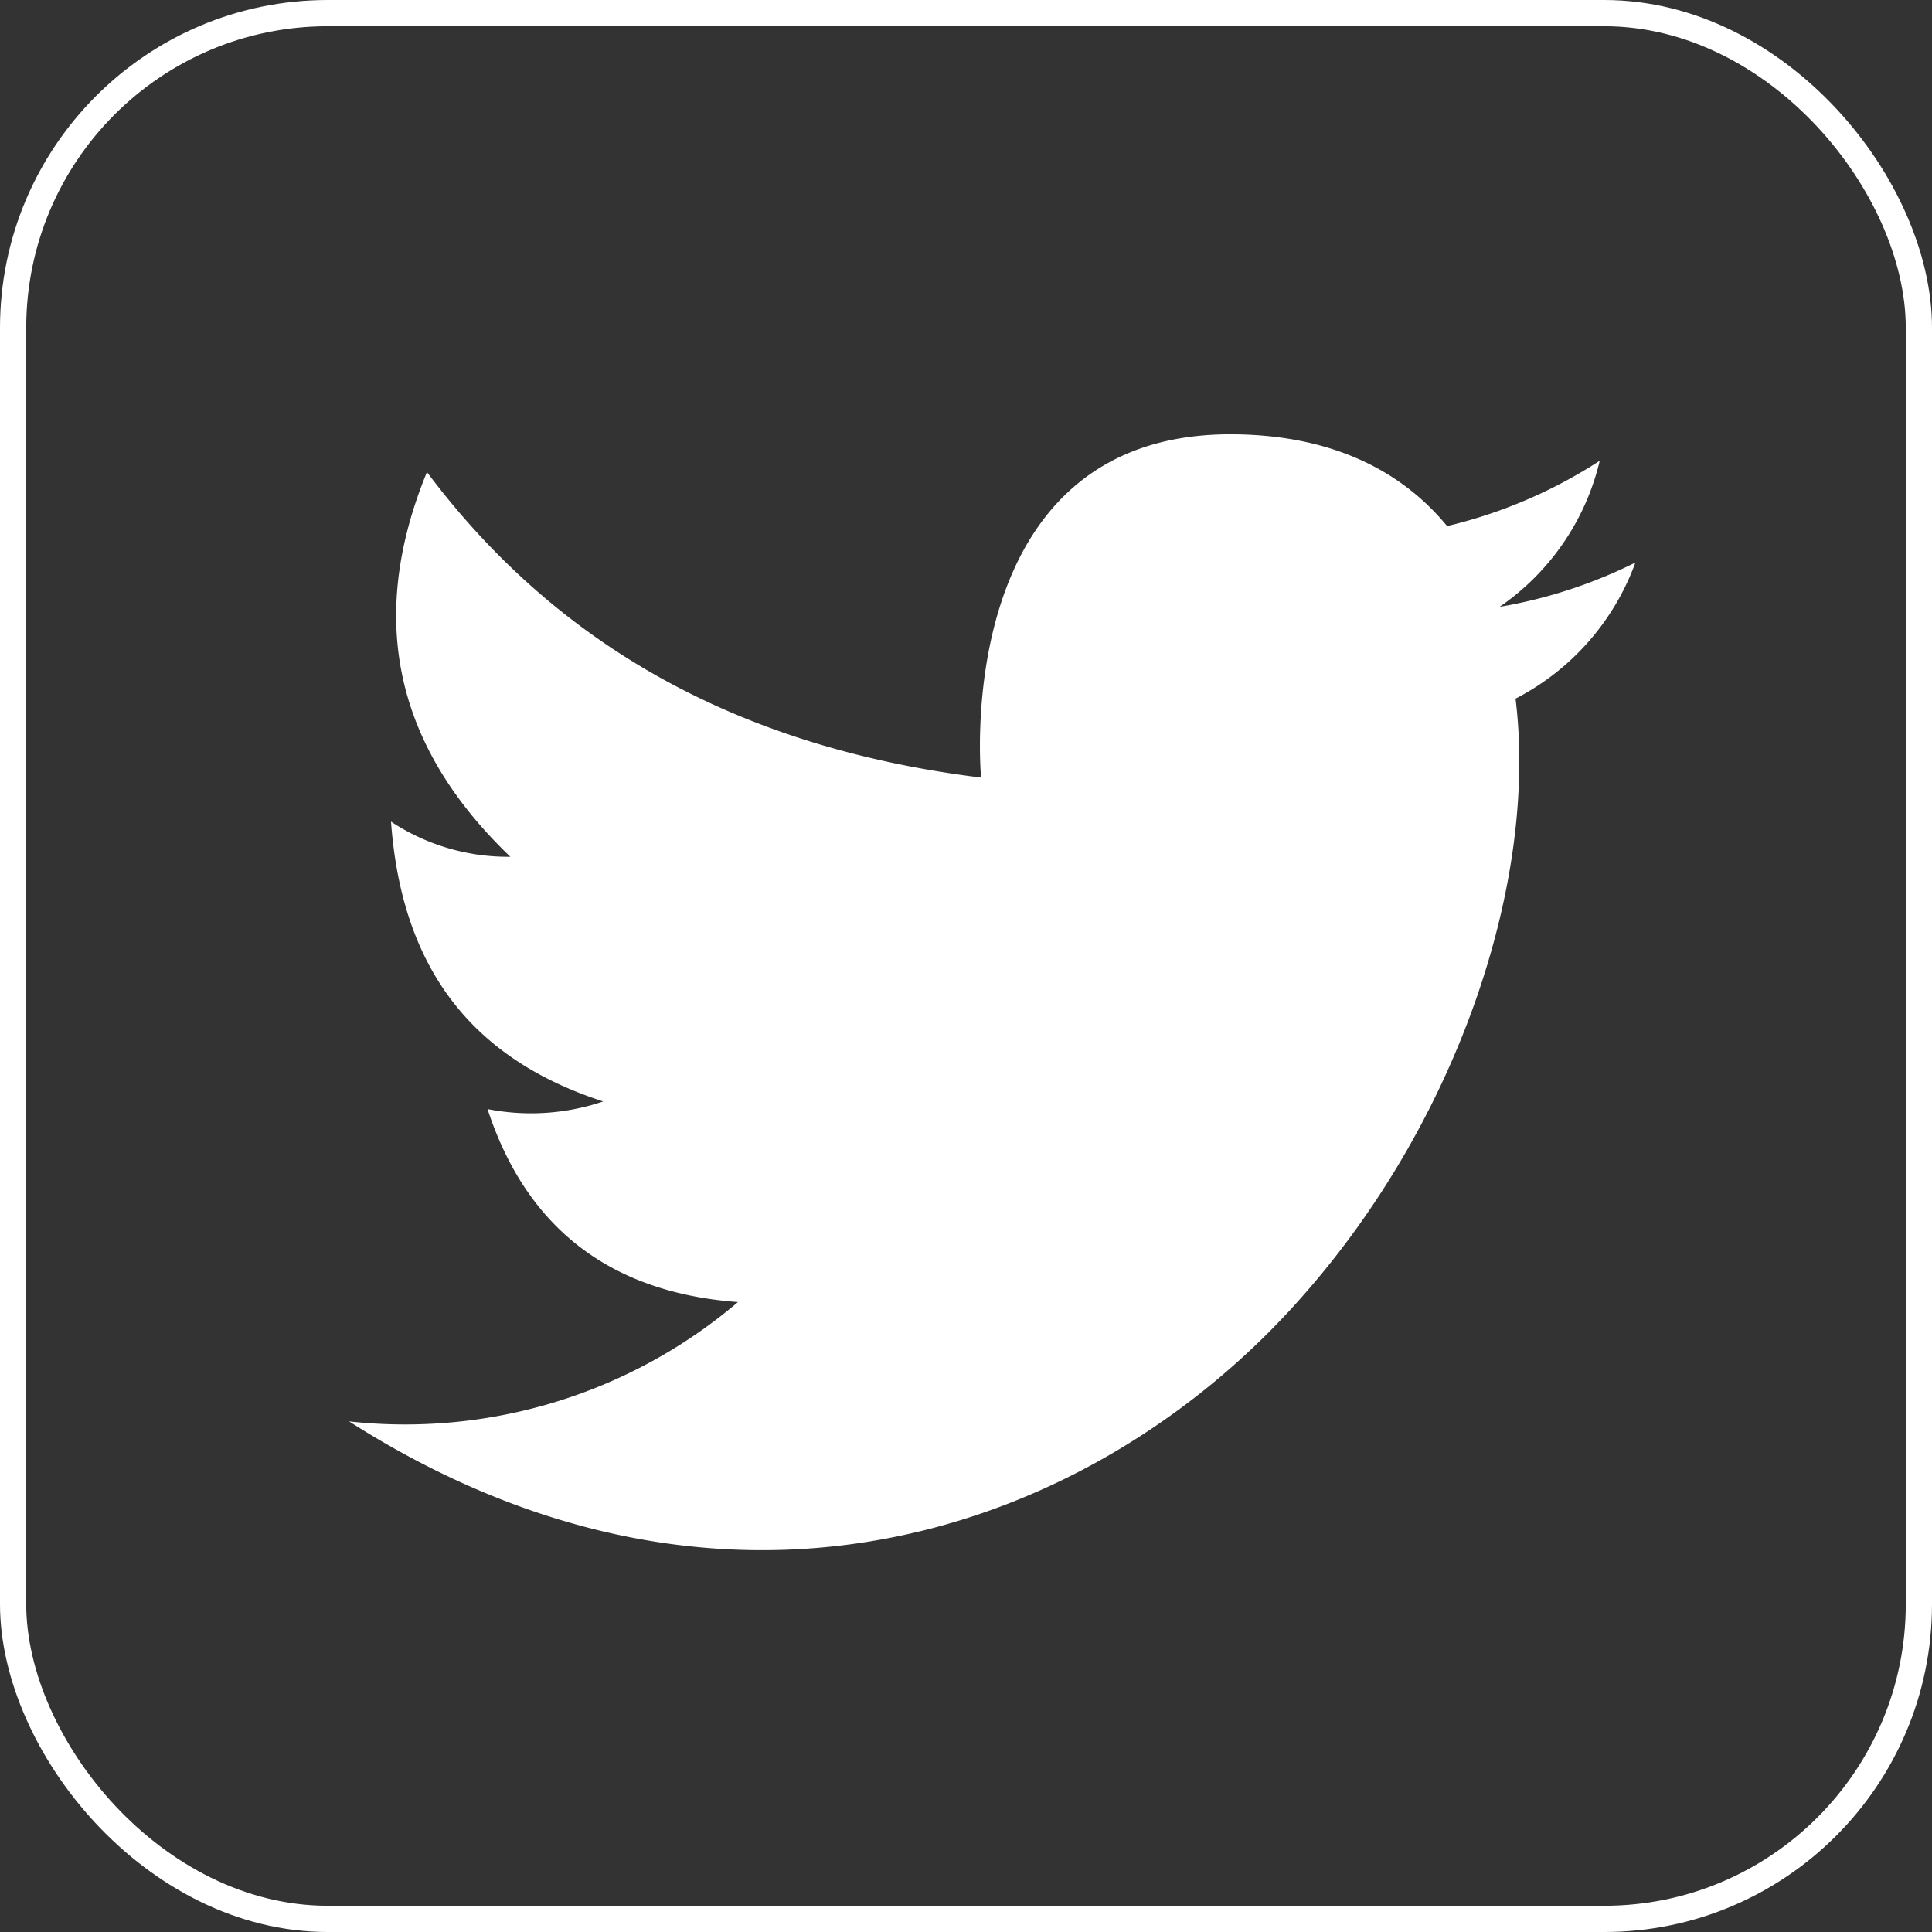 <svg xmlns="http://www.w3.org/2000/svg" viewBox="0 0 73.67 73.67"><rect x="0" y="0" width="73.67" height="73.67" fill="#333333" stroke="none"/><defs><style>.cls-1{fill:none;stroke:#fff;stroke-miterlimit:10;}.cls-2{fill:#fff;fill-rule:evenodd;}</style></defs><title>tw</title><g id="Слой_2" data-name="Слой 2"><g id="Слой_1-2" data-name="Слой 1"><rect class="cls-1" x="0.5" y="0.5" width="72.67" height="72.67" rx="12" ry="12"/><path class="cls-2" d="M16.28,18C21,24.3,27.76,28.46,37.41,29.65c0,0-1.24-13.07,9.49-13.09,3.75,0,6.48,1.31,8.28,3.5A18.59,18.59,0,0,0,61,17.57a9.38,9.38,0,0,1-3.82,5.57,18.57,18.57,0,0,0,5.18-1.69,9.48,9.48,0,0,1-4.57,5.19c.85,6.9-2.14,16-8.1,22.76C42,58.18,28,63.56,13.31,54.2a19.59,19.59,0,0,0,14.83-4.55c-5-.37-8.11-2.95-9.55-7.36A8.58,8.58,0,0,0,23,42c-5.47-1.77-7.72-5.61-8.09-10.67a8.09,8.09,0,0,0,4.55,1.34C14.9,28.3,14.07,23.39,16.28,18Z"/></g></g></svg>